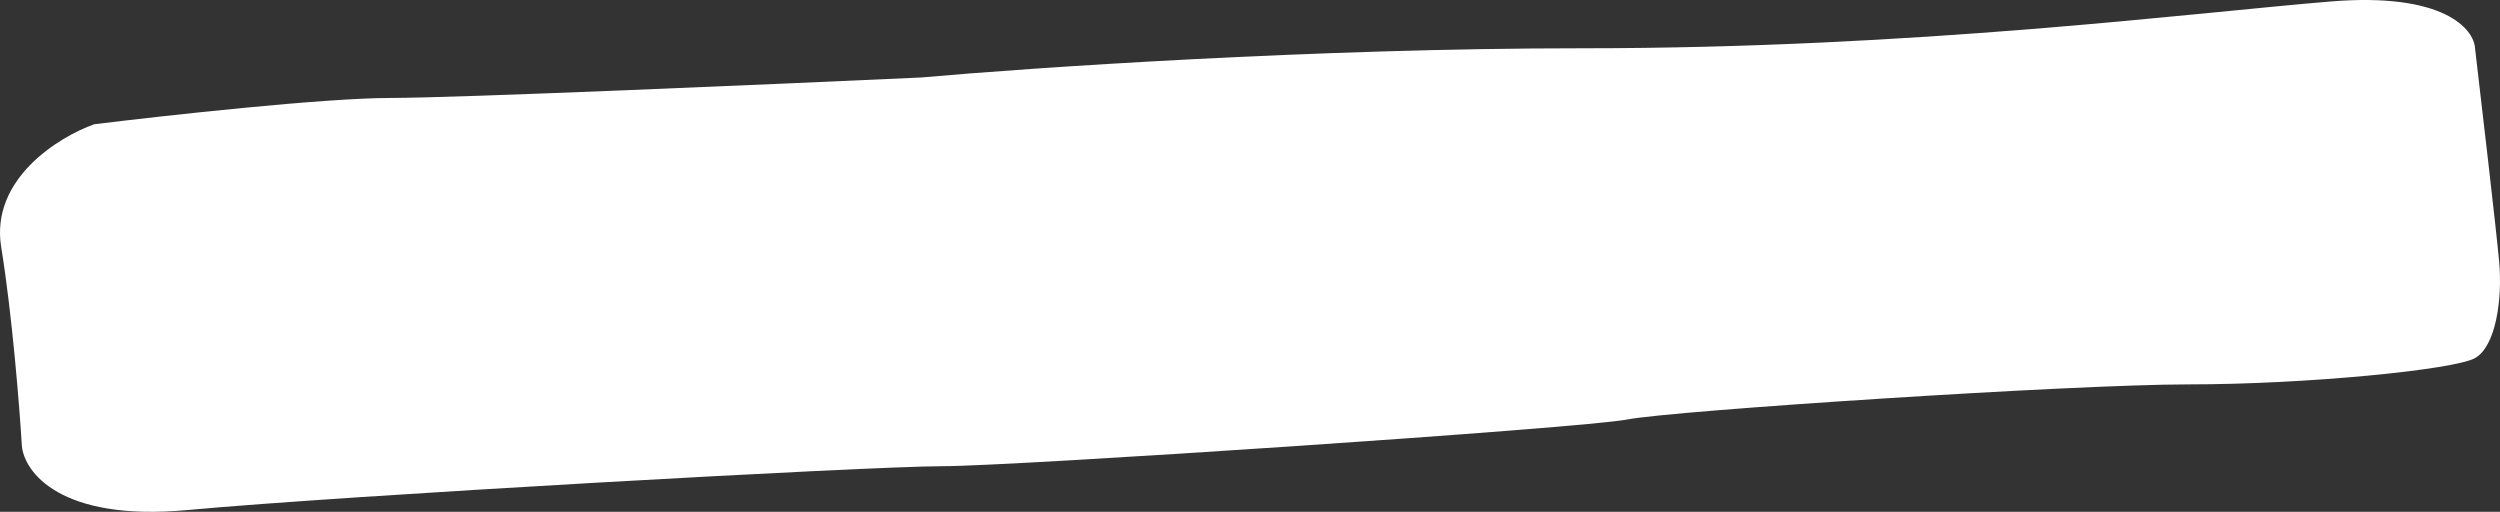 <svg width="254" height="52" viewBox="0 0 254 52" fill="none" xmlns="http://www.w3.org/2000/svg">
<rect x="0" y="0" width="254" height="52" fill="#333333" stroke="none"/>
<path d="M0.121 25.096C-1 18.207 5.955 13.911 9.572 12.624C16.807 11.734 32.956 9.952 39.677 9.952C46.399 9.952 78.417 8.566 93.587 7.873C104.672 6.883 133.633 4.904 160.798 4.904C194.754 4.904 222.409 1.34 236.761 0.153C248.243 -0.798 251.347 2.924 251.464 4.904C252.164 10.843 253.634 23.493 253.914 26.581C254.264 30.442 253.564 35.193 251.464 36.381C249.363 37.568 234.311 39.053 222.409 39.053C210.507 39.053 169.9 41.726 165.349 42.617C160.798 43.507 103.038 47.368 95.687 47.368C88.336 47.368 35.127 50.337 19.024 51.822C6.142 53.01 2.454 47.962 2.221 45.289C1.988 41.429 1.241 31.986 0.121 25.096Z" fill="white"/>
</svg>
